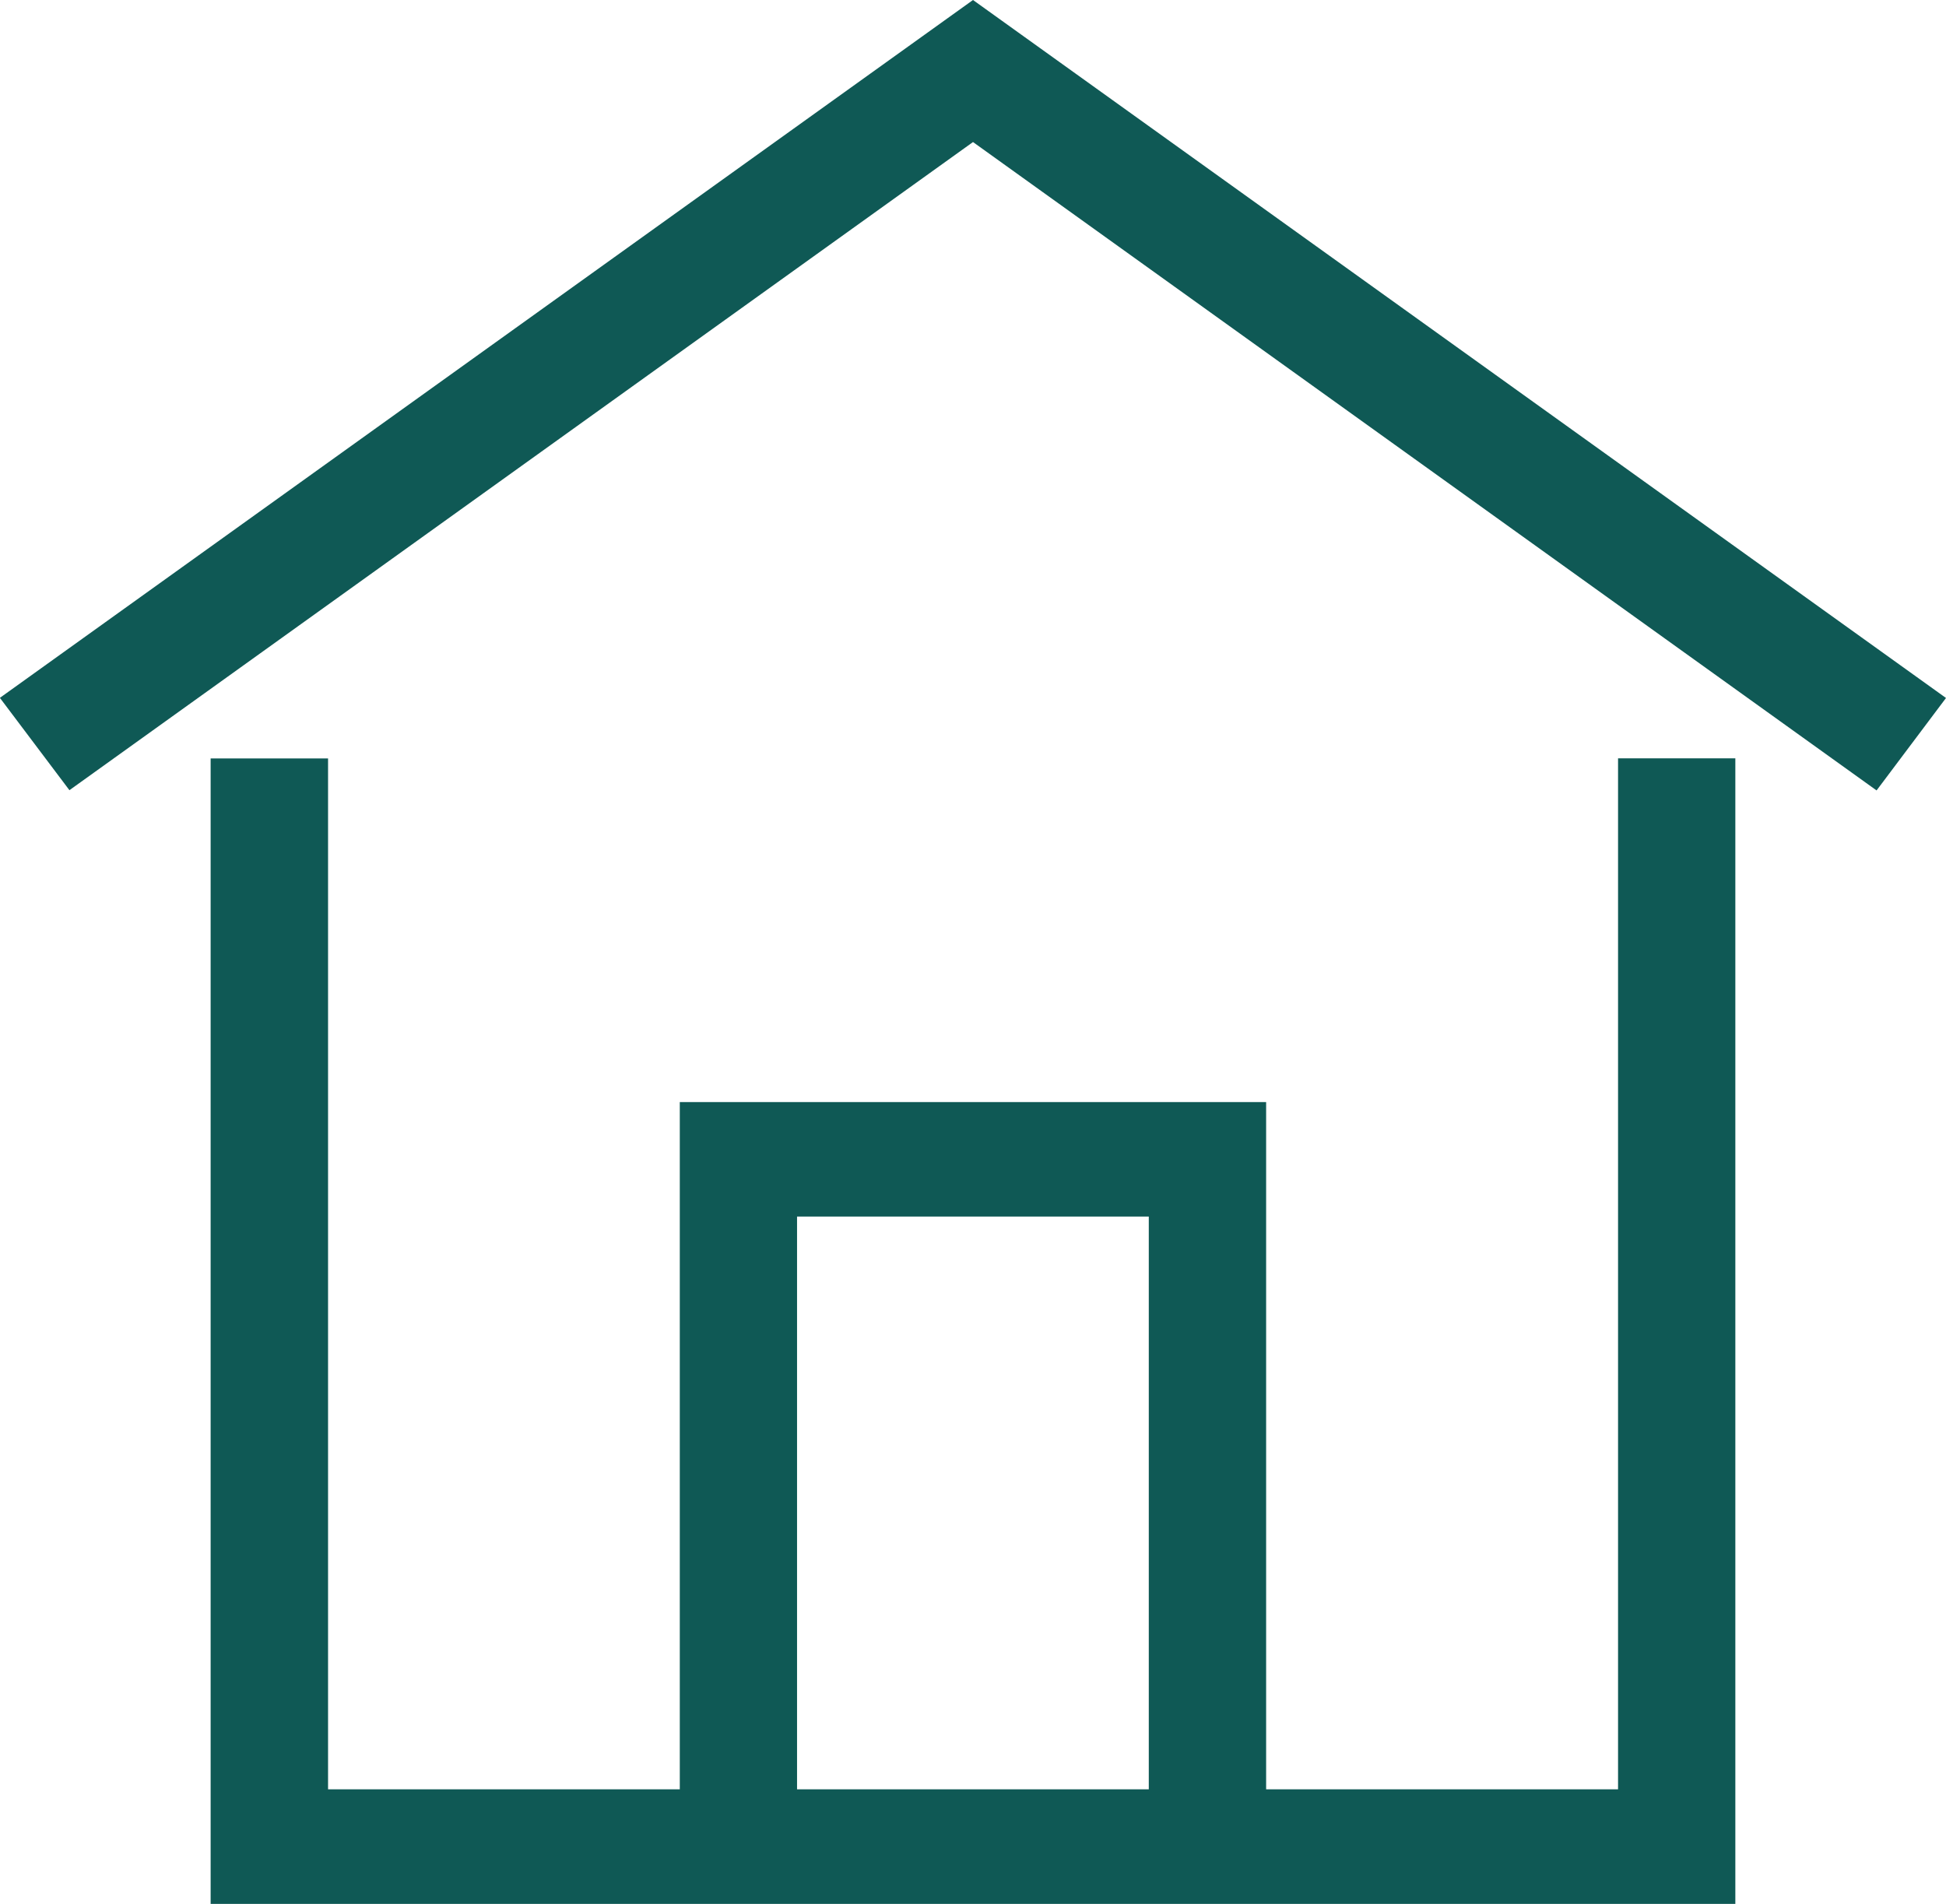 <svg xmlns="http://www.w3.org/2000/svg" width="71.924" height="70.366" viewBox="0 0 71.924 70.366">
  <path id="home" d="M60.007,66.512H47v-25.4H25.329v25.4h-13v-38.1H7.989V70.746H64.342V28.408H60.007Zm-30.344,0V45.343h13V66.512ZM72.128,26.177l-2.566,3.417L36.166,5.63,2.77,29.585.2,26.172,36.166.38Z" transform="translate(-0.204 -0.38)" fill="#0F5955"/>
</svg>